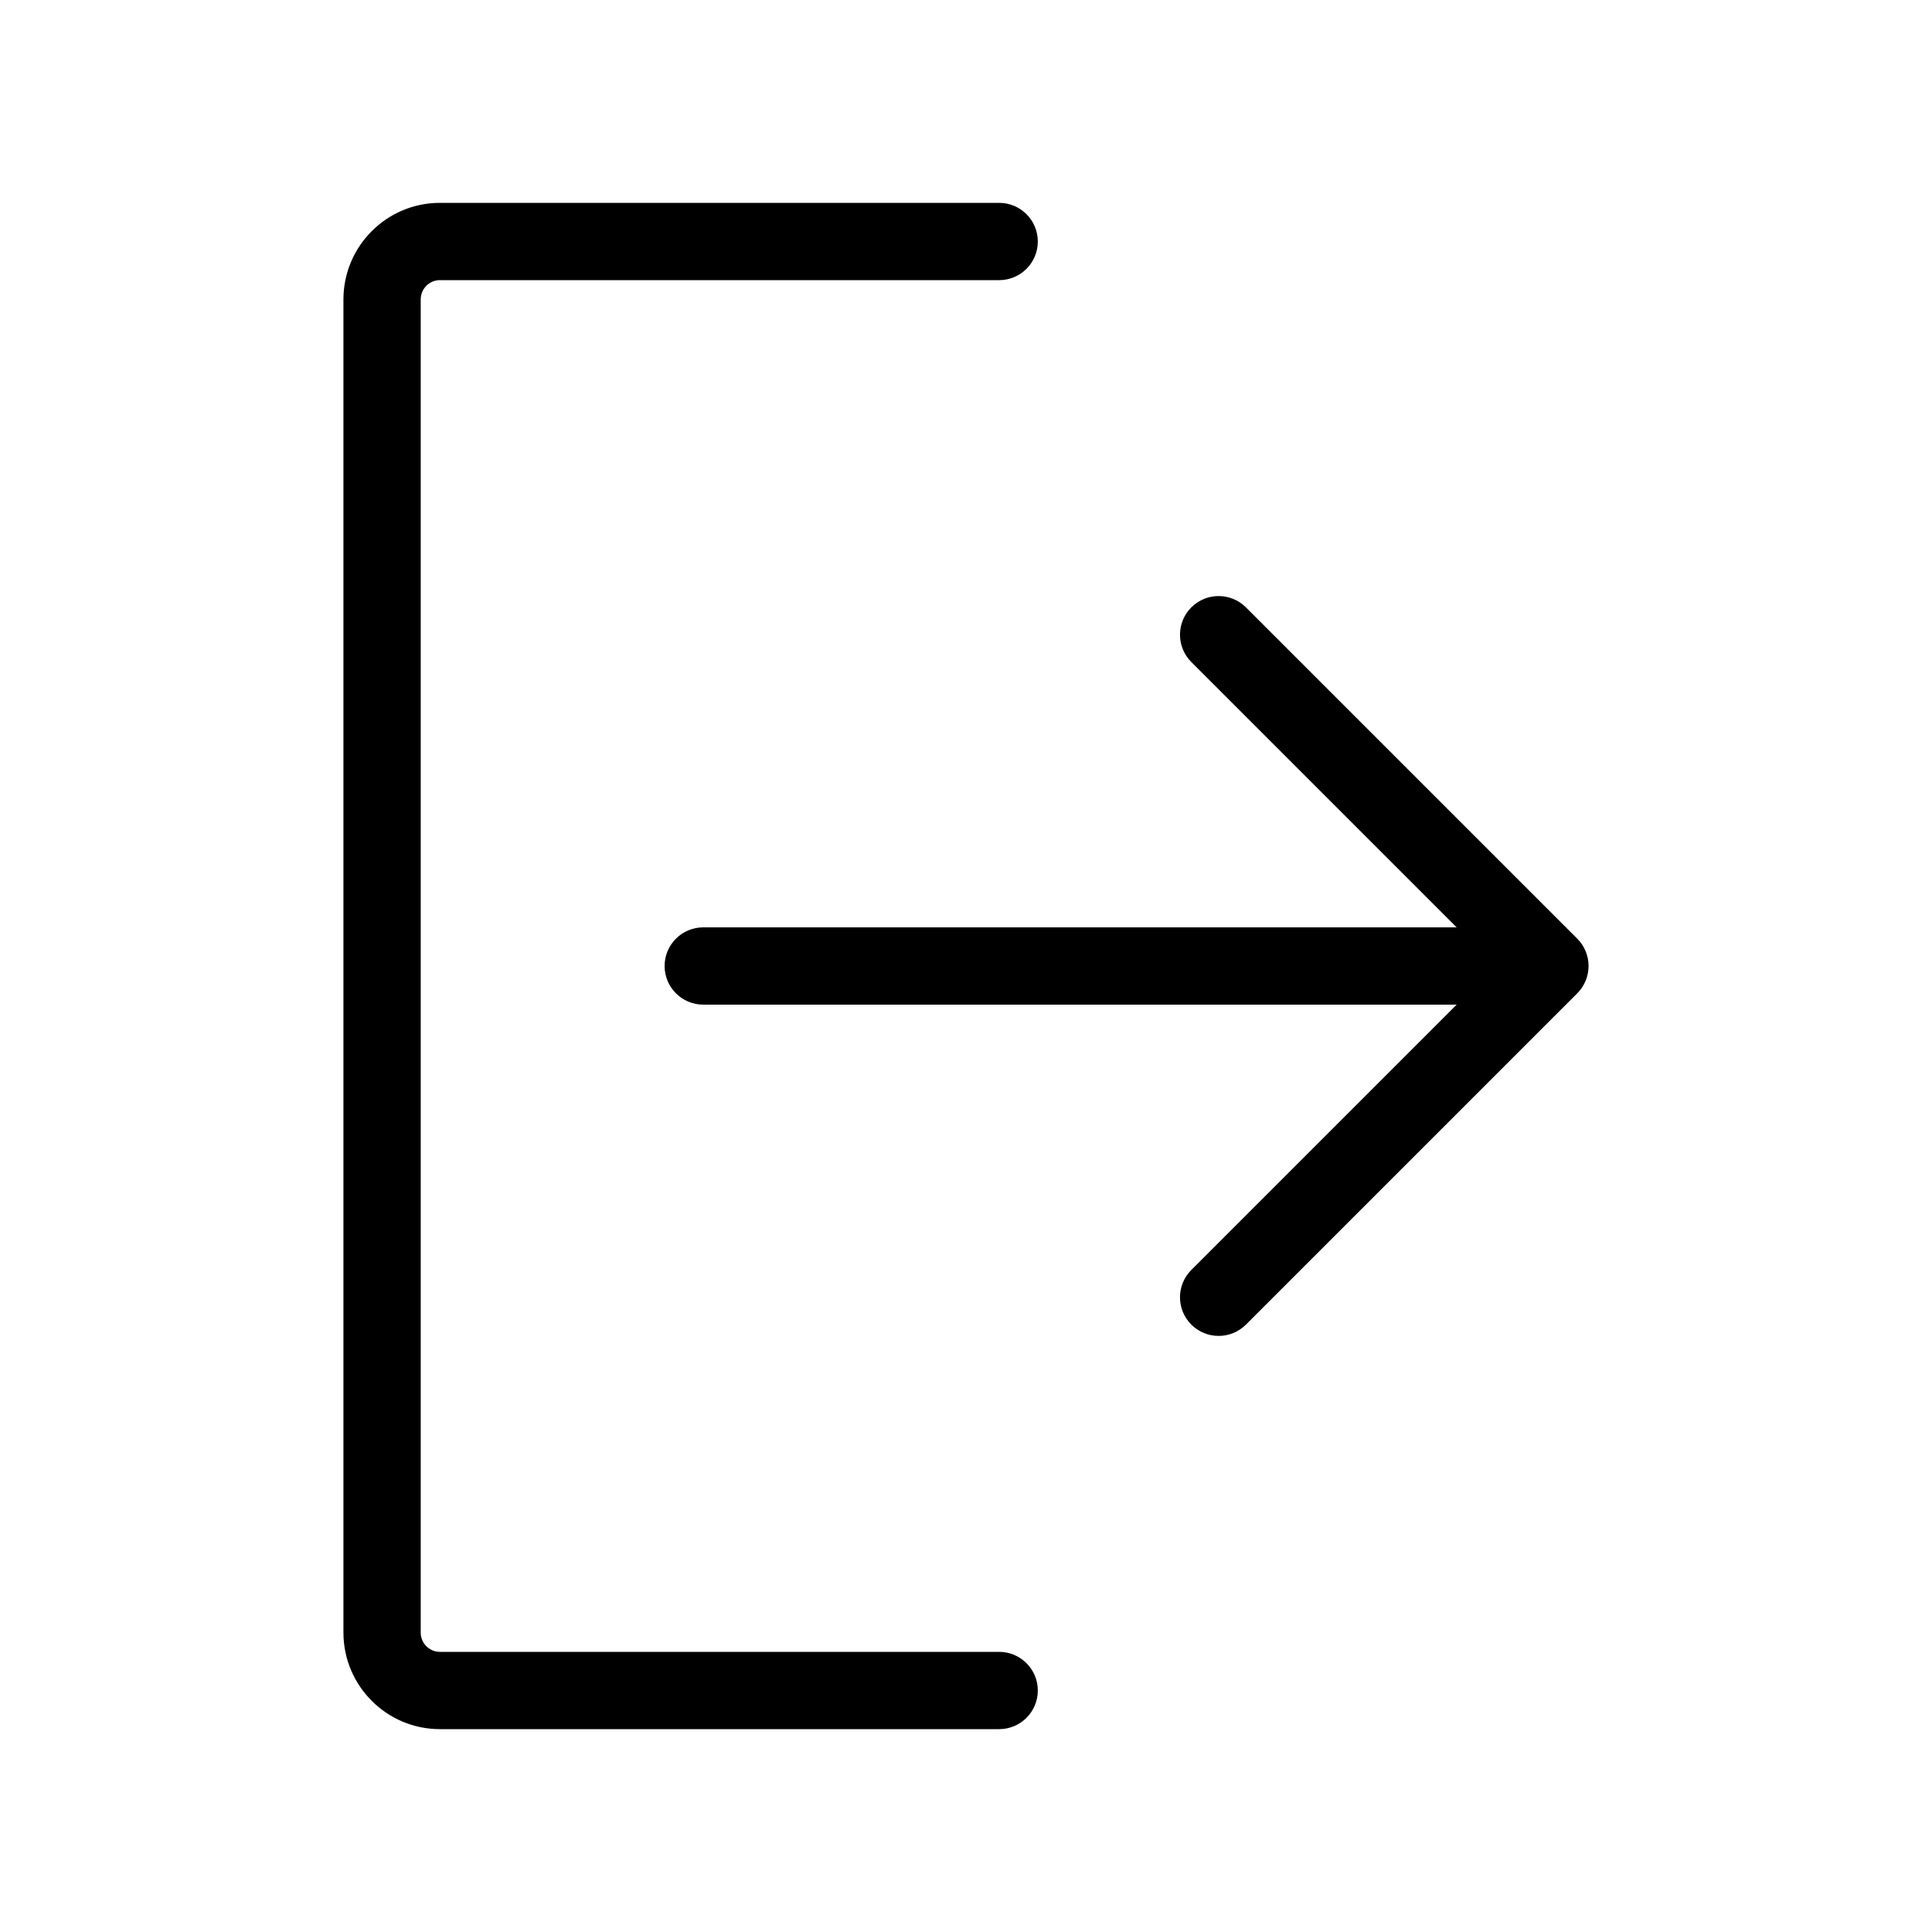 <svg xmlns="http://www.w3.org/2000/svg" xmlns:xlink="http://www.w3.org/1999/xlink" version="1.1" x="0px" y="0px" viewBox="0 0 100 100" enable-background="new 0 0 100 100" xml:space="preserve"><path d="M51.717,85.5H22.768c-0.547,0-0.992-0.449-0.992-1v-69c0-0.551,0.445-1,0.992-1h28.949c1.104,0,2-0.896,2-2s-0.896-2-2-2  H22.768c-2.753,0-4.992,2.243-4.992,5v69c0,2.757,2.239,5,4.992,5h28.949c1.104,0,2-0.896,2-2S52.821,85.5,51.717,85.5z   M81.639,48.586L64.49,31.438c-0.781-0.781-2.047-0.781-2.828,0c-0.781,0.781-0.781,2.047,0,2.828L75.396,48H36.4  c-1.104,0-2,0.896-2,2s0.896,2,2,2h38.996L61.662,65.733c-0.781,0.781-0.781,2.047,0,2.828c0.391,0.391,0.902,0.586,1.414,0.586  s1.023-0.195,1.414-0.586l17.148-17.147c0.375-0.375,0.586-0.884,0.586-1.414S82.014,48.961,81.639,48.586z"/></svg>